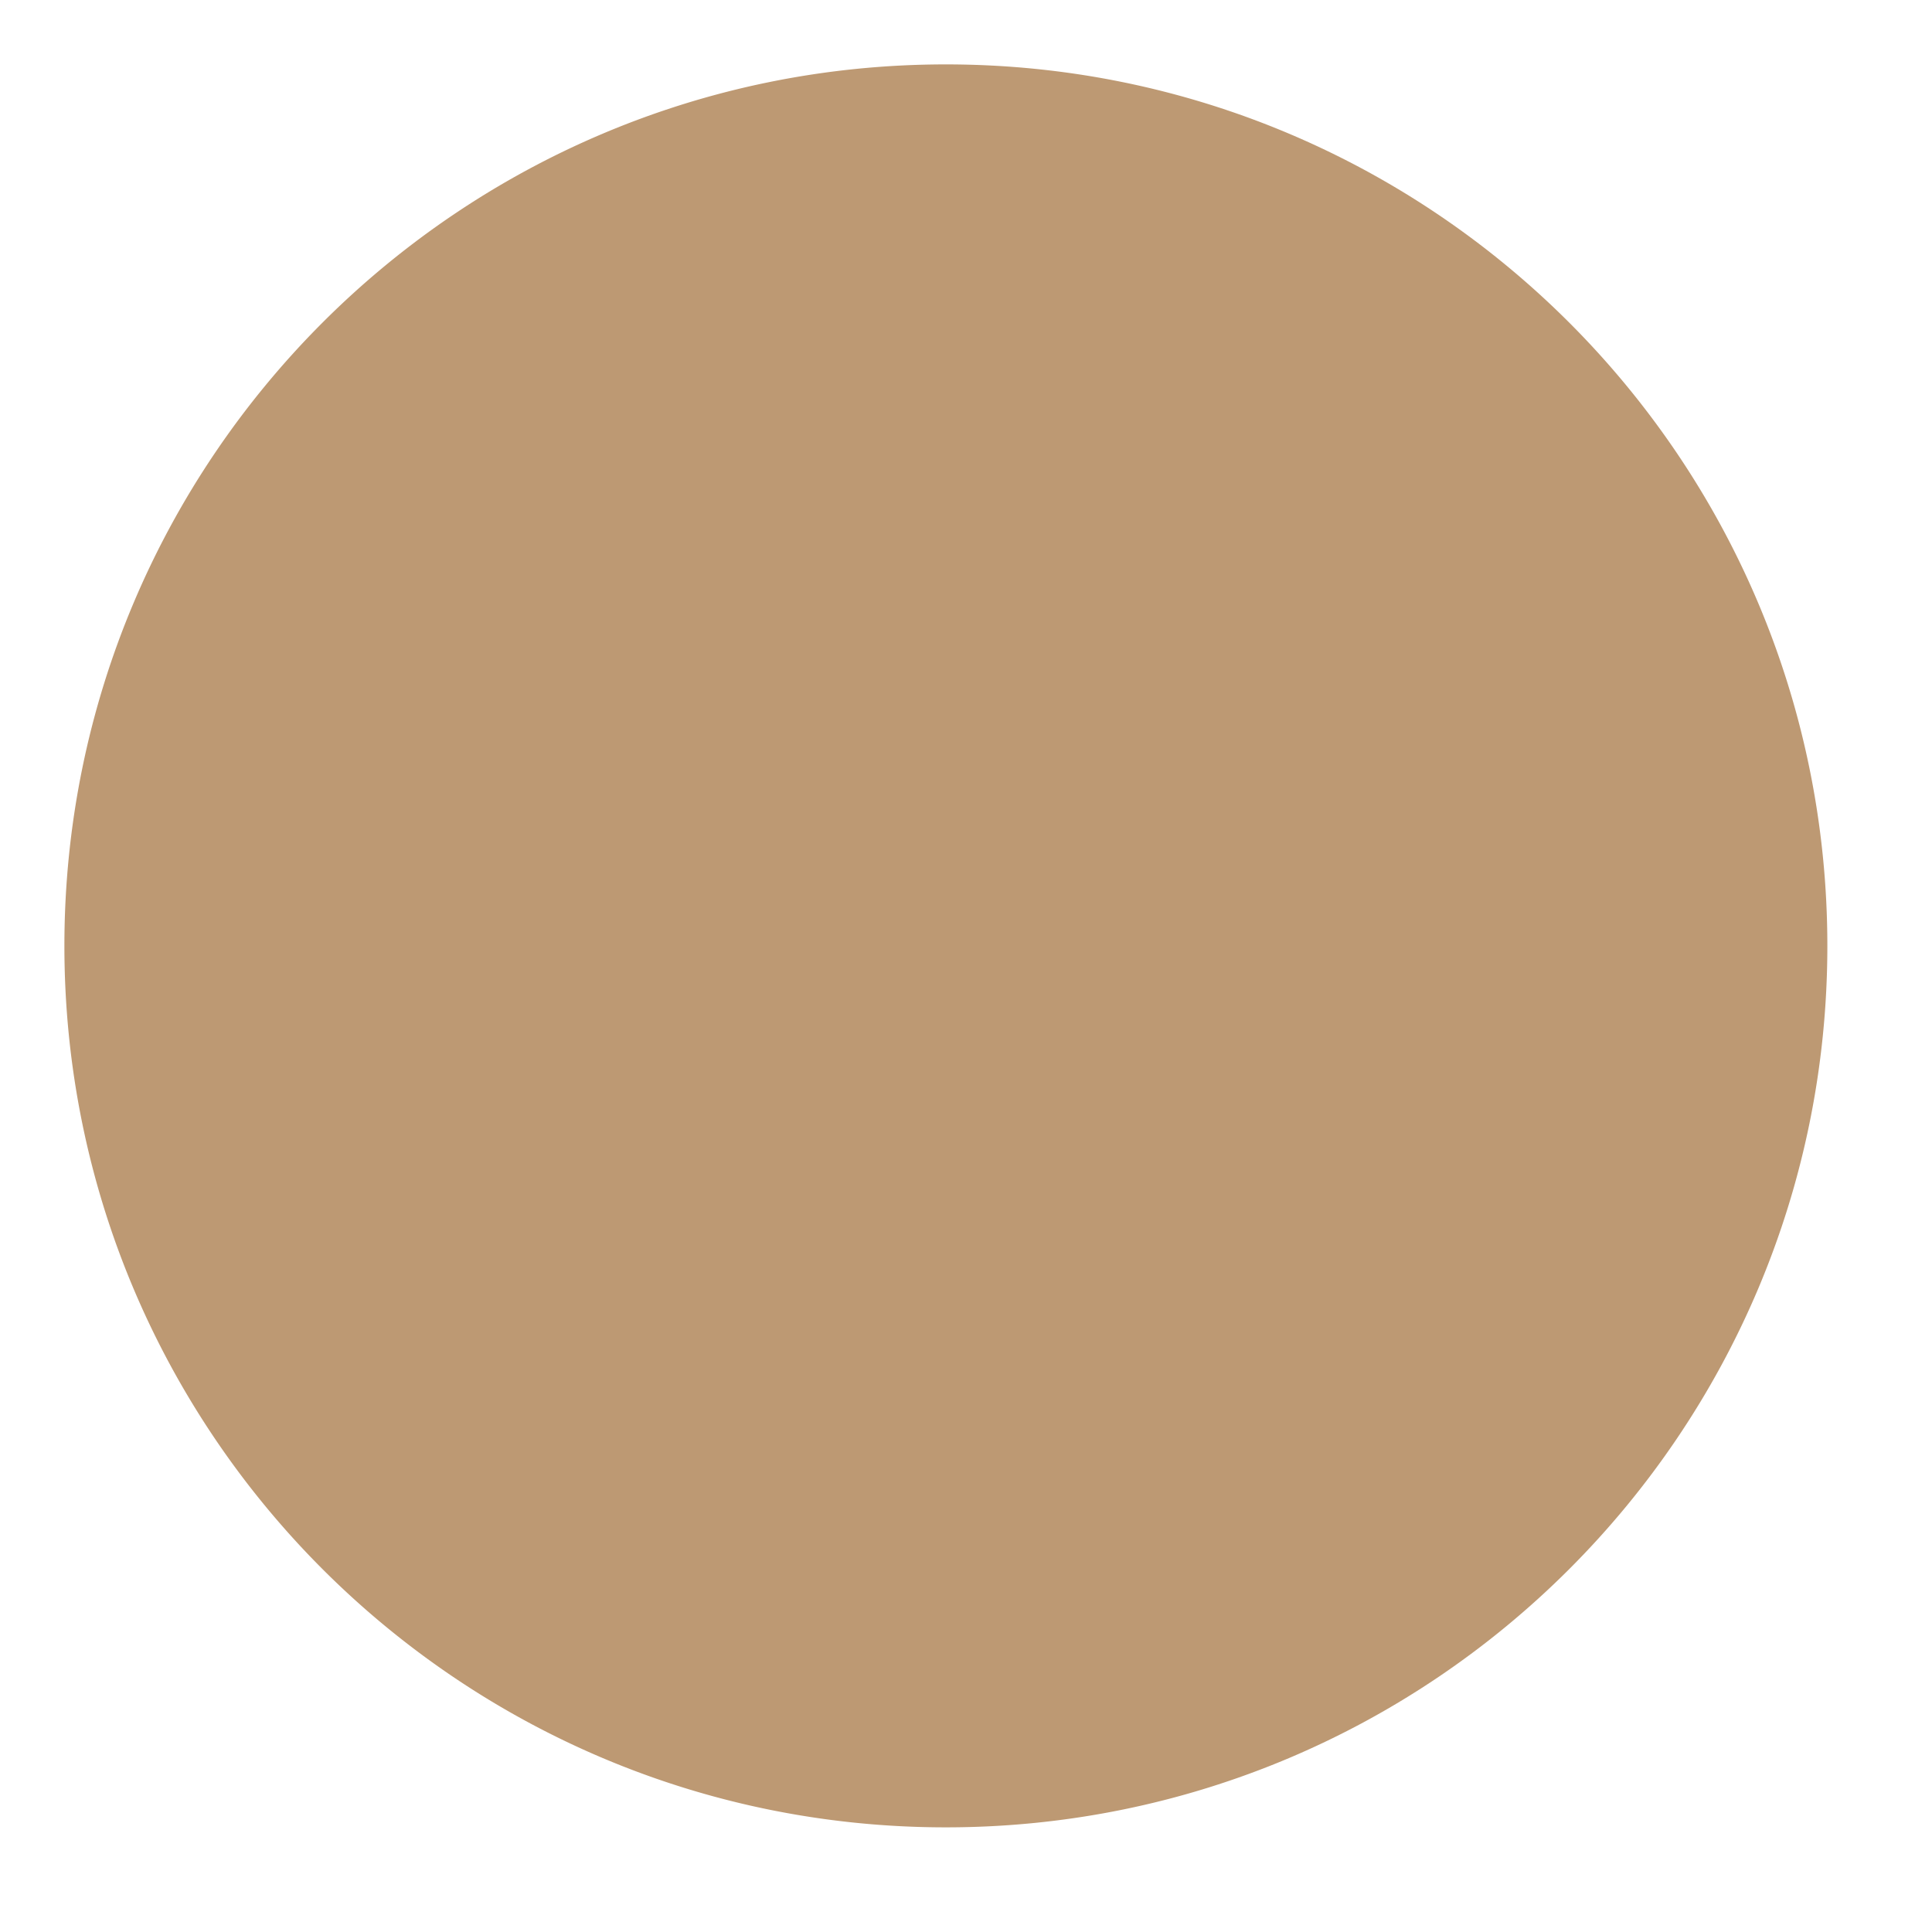 <svg width='24' height='24' fill='none' xmlns='http://www.w3.org/2000/svg'><mask id='a' fill='#fff'><path fill-rule='evenodd' clip-rule='evenodd' d='M11.75 21.5c5.385 0 9.75-4.365 9.75-9.75S17.135 2 11.75 2 2 6.365 2 11.75s4.365 9.75 9.75 9.75zm-.6-14.25v5.85h5.1v-1.2h-3.9V7.25h-1.2z'/></mask><path fill-rule='evenodd' clip-rule='evenodd' d='M11.75 21.5c5.385 0 9.75-4.365 9.75-9.75S17.135 2 11.75 2 2 6.365 2 11.75s4.365 9.75 9.75 9.75zm-.6-14.25v5.85h5.1v-1.2h-3.9V7.25h-1.2z' fill='#BD9973'/><path d='M11.15 7.25v-1.2h-1.2v1.2h1.2zm0 5.85h-1.2v1.2h1.2v-1.2zm5.1 0v1.2h1.2v-1.2h-1.2zm0-1.2h1.2v-1.2h-1.2v1.2zm-3.9 0h-1.2v1.2h1.2v-1.2zm0-4.65h1.2v-1.2h-1.2v1.2zm7.95 4.5a8.55 8.55 0 01-8.55 8.55v2.4c6.047 0 10.95-4.902 10.95-10.95h-2.4zM11.75 3.2a8.55 8.55 0 018.55 8.55h2.4C22.7 5.702 17.798.8 11.75.8v2.4zM3.2 11.75a8.55 8.55 0 018.55-8.55V.8C5.702.8.8 5.702.8 11.75h2.4zm8.55 8.55a8.55 8.55 0 01-8.55-8.55H.8c0 6.047 4.902 10.95 10.95 10.95v-2.4zm.6-7.8V7.25h-2.4v5.25h2.4zm0 .6v-.6h-2.4v.6h2.4zm-.6-1.2h-.6v2.4h.6v-2.4zm4.5 0h-4.5v2.4h4.5v-2.4zm-1.2 0v1.2h2.4v-1.2h-2.4zm-2.7 1.2h3.9v-2.4h-3.9v2.4zm-1.2-5.85v4.65h2.4V7.25h-2.4zm0 1.2h1.2v-2.4h-1.2v2.4z' fill='#BD9973' mask='url(/themes/custom/globaljet/css/%23a)'/></svg>
